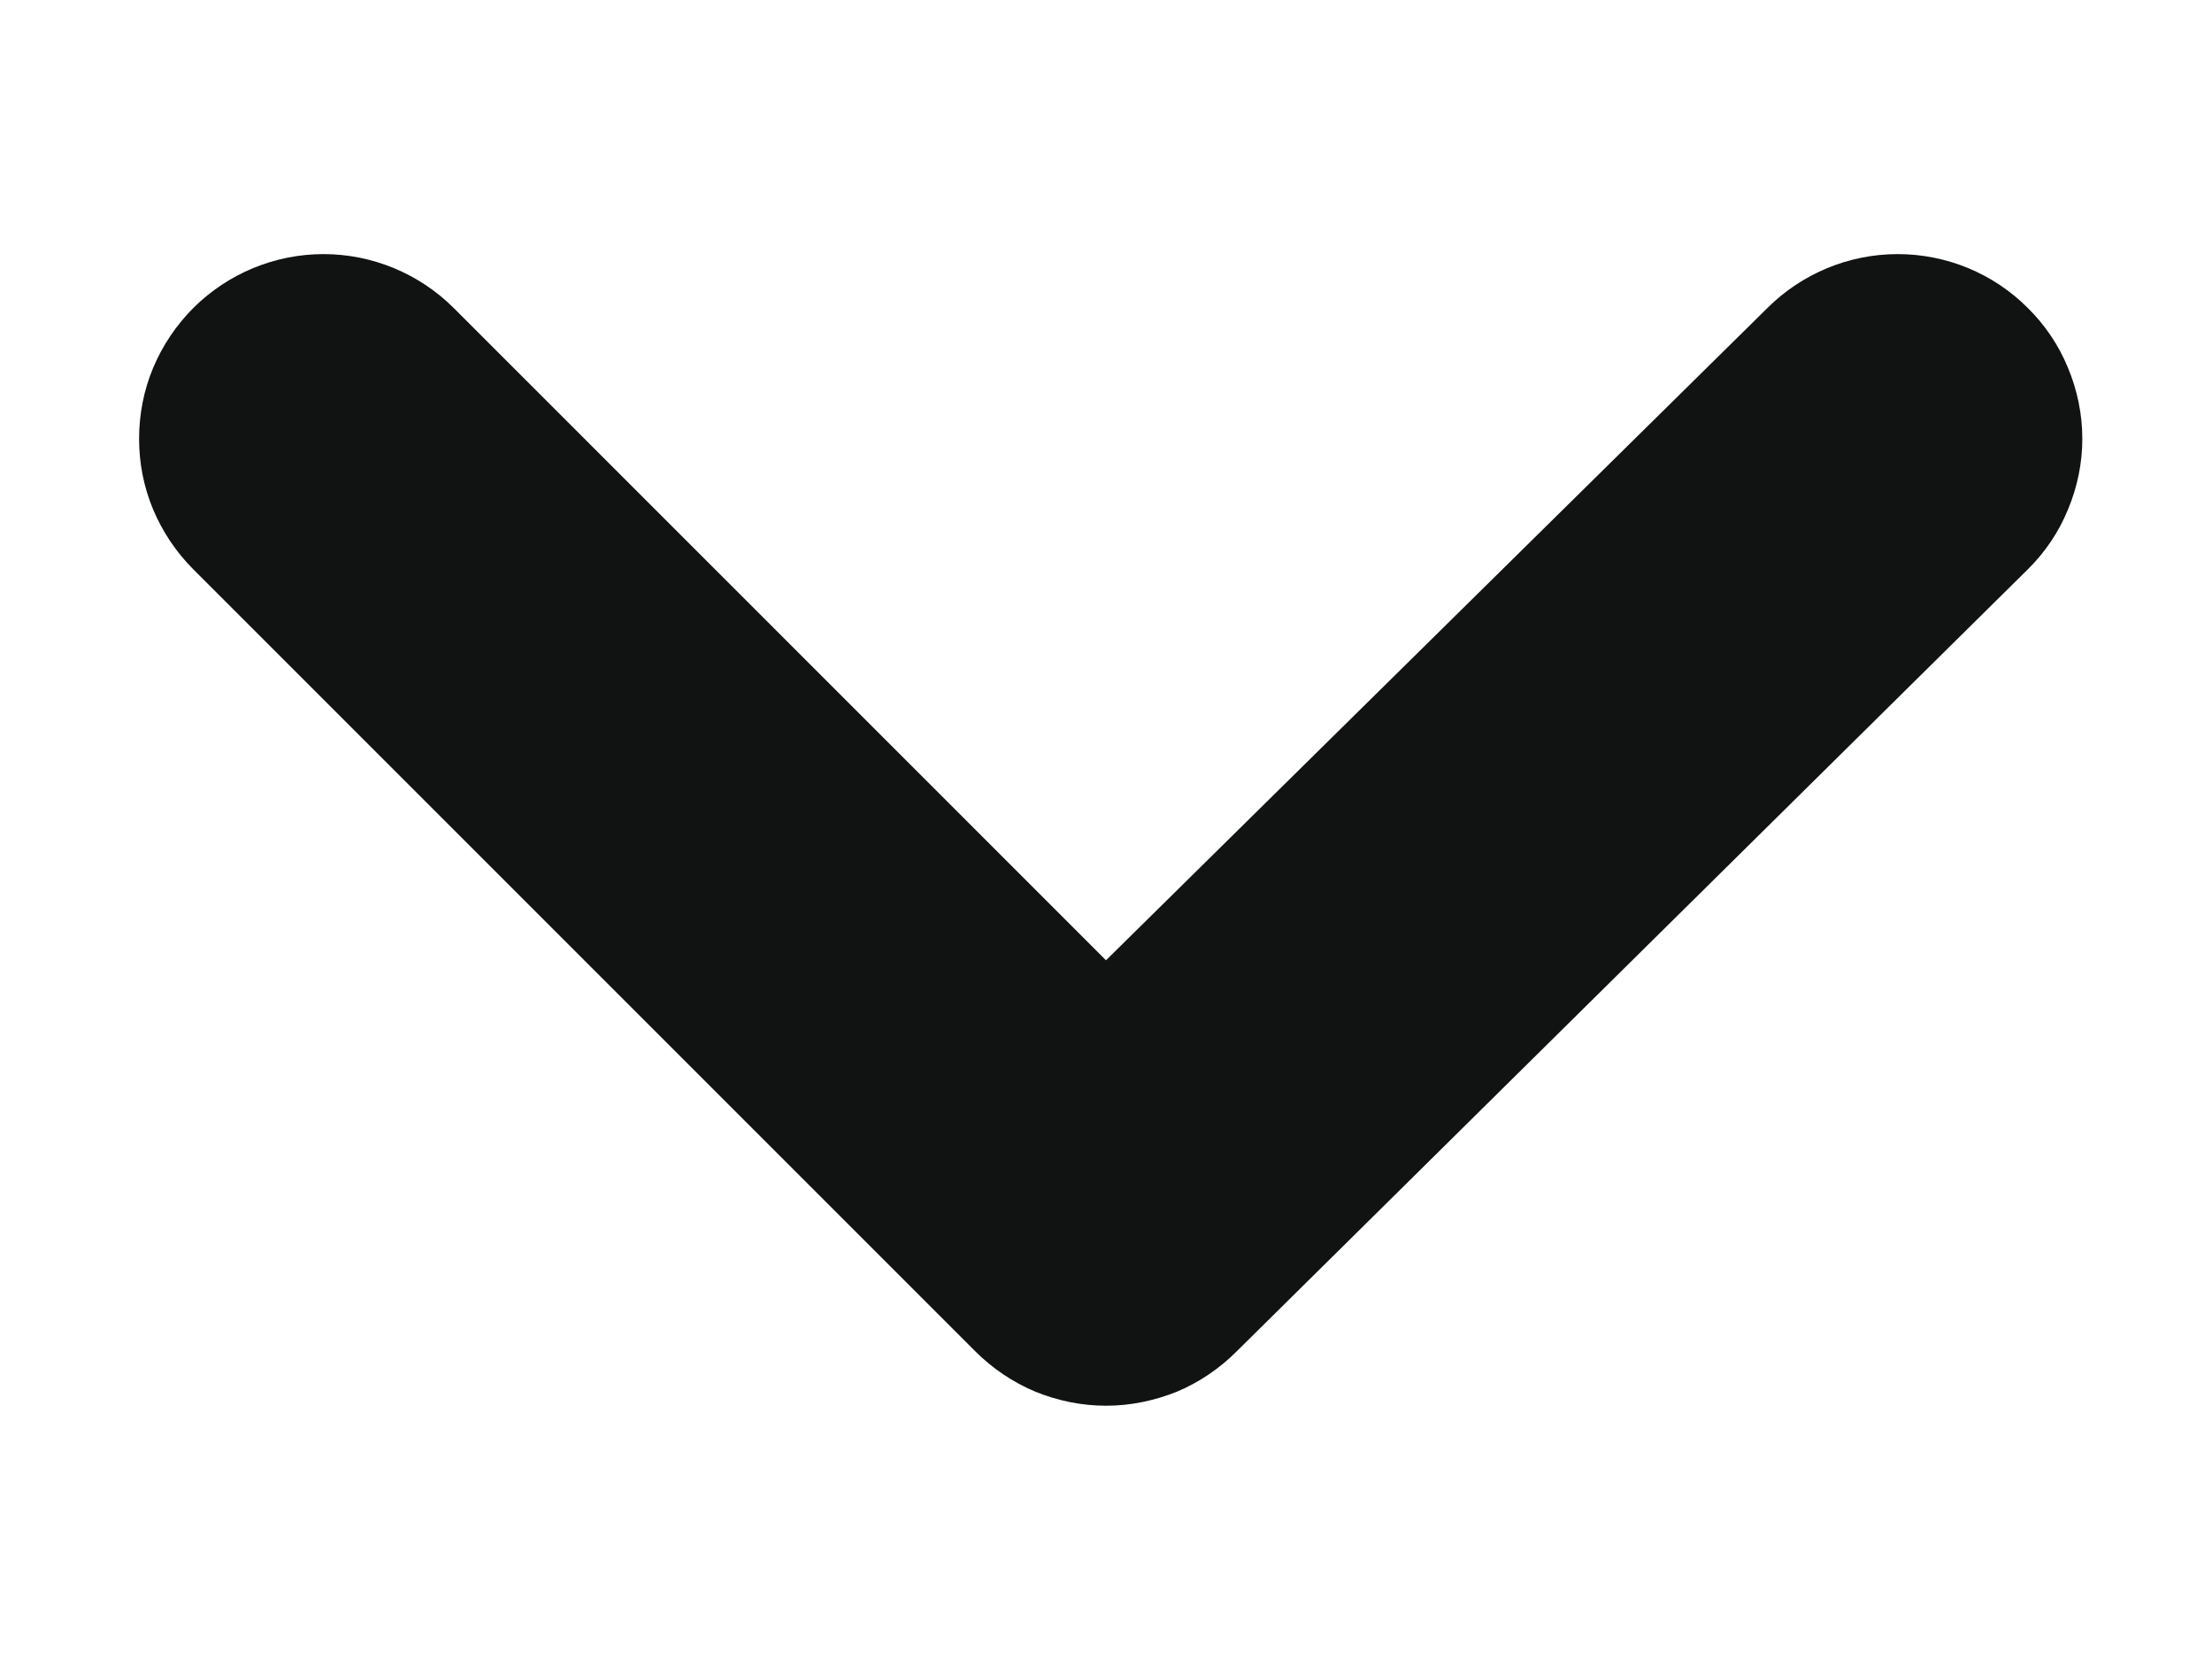 <svg width="8" height="6" viewBox="0 0 8 6" fill="none" xmlns="http://www.w3.org/2000/svg">
<path d="M7.333 1.113C7.209 0.989 7.04 0.919 6.863 0.919C6.687 0.919 6.518 0.989 6.393 1.113L4 3.473L1.64 1.113C1.515 0.989 1.346 0.919 1.17 0.919C0.994 0.919 0.825 0.989 0.7 1.113C0.638 1.175 0.588 1.249 0.554 1.33C0.52 1.411 0.503 1.499 0.503 1.587C0.503 1.675 0.52 1.762 0.554 1.843C0.588 1.924 0.638 1.998 0.7 2.06L3.527 4.887C3.589 4.949 3.663 4.999 3.744 5.033C3.825 5.066 3.912 5.084 4 5.084C4.088 5.084 4.175 5.066 4.257 5.033C4.338 4.999 4.411 4.949 4.473 4.887L7.333 2.06C7.396 1.998 7.446 1.924 7.479 1.843C7.513 1.762 7.531 1.675 7.531 1.587C7.531 1.499 7.513 1.411 7.479 1.33C7.446 1.249 7.396 1.175 7.333 1.113Z" fill="#111212"/>
</svg>
